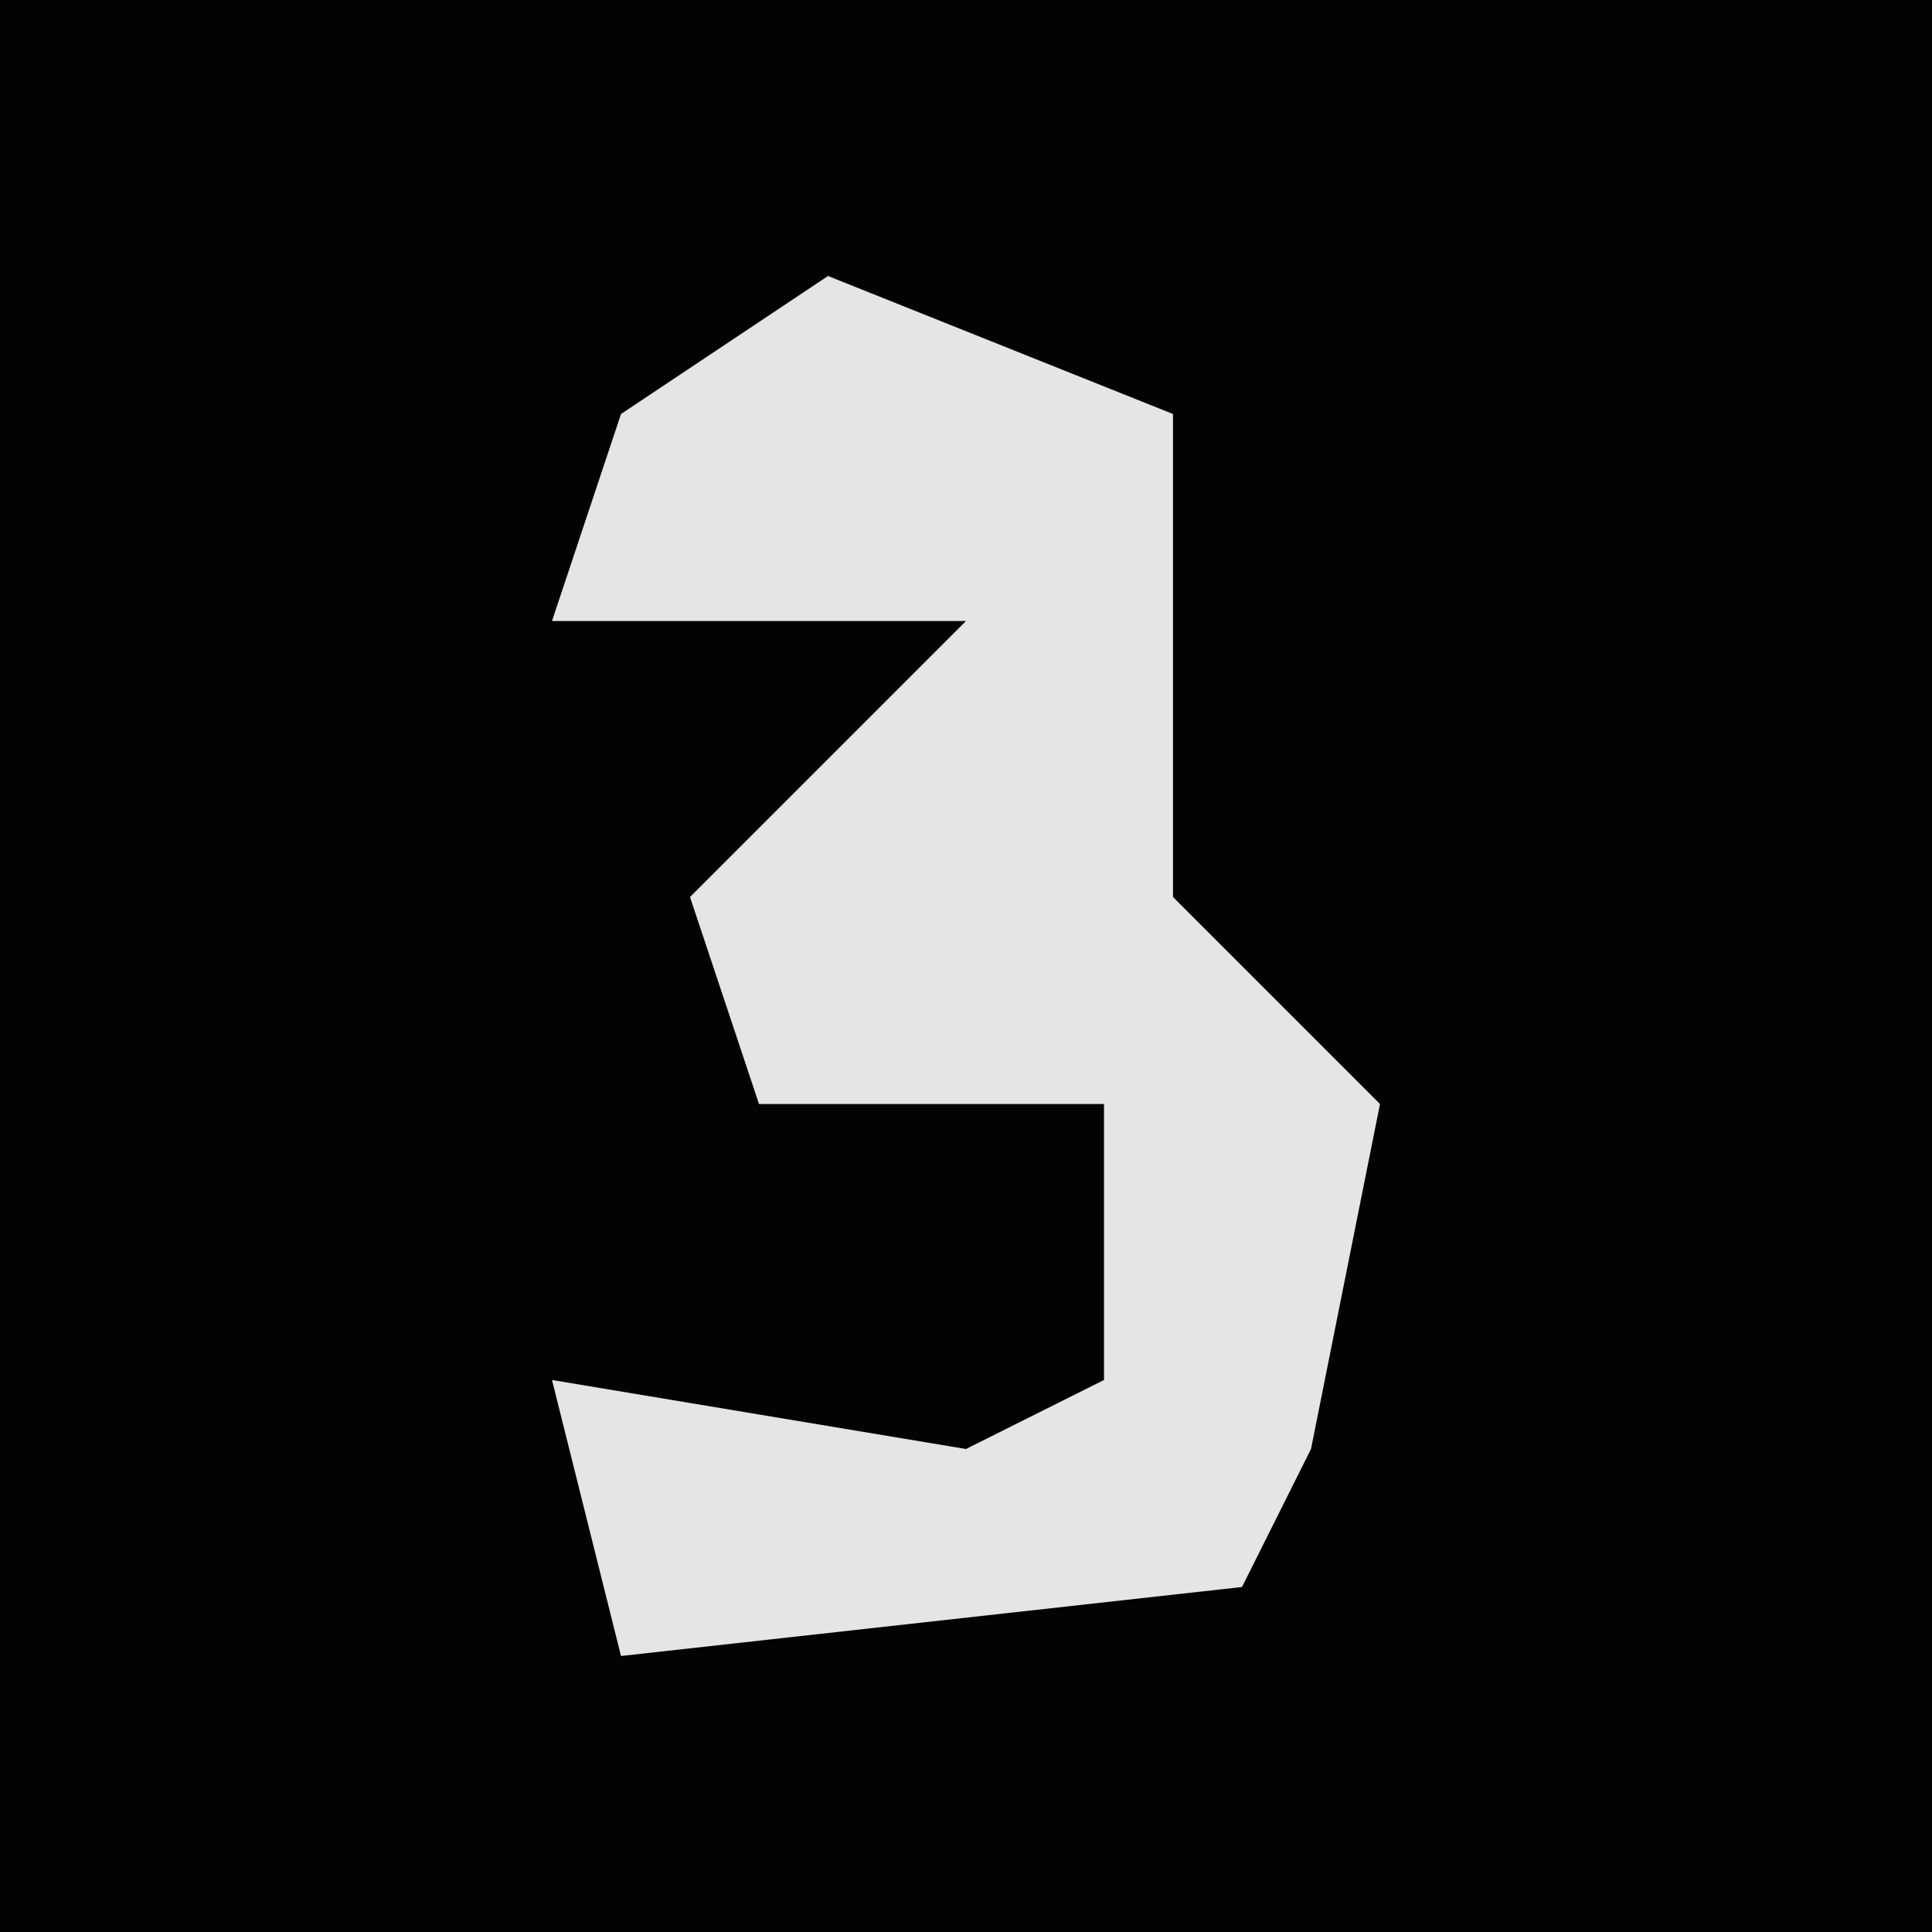 <?xml version="1.0" encoding="UTF-8"?>
<svg version="1.1" xmlns="http://www.w3.org/2000/svg" width="28" height="28">
<path d="M0,0 L28,0 L28,28 L0,28 Z " fill="#030303" transform="translate(0,0)"/>
<path d="M0,0 L5,2 L5,9 L8,12 L7,17 L6,19 L-3,20 L-4,16 L2,17 L4,16 L4,12 L-1,12 L-2,9 L2,5 L-1,5 L-4,5 L-3,2 Z " fill="#E5E5E5" transform="translate(12,4)"/>
</svg>
